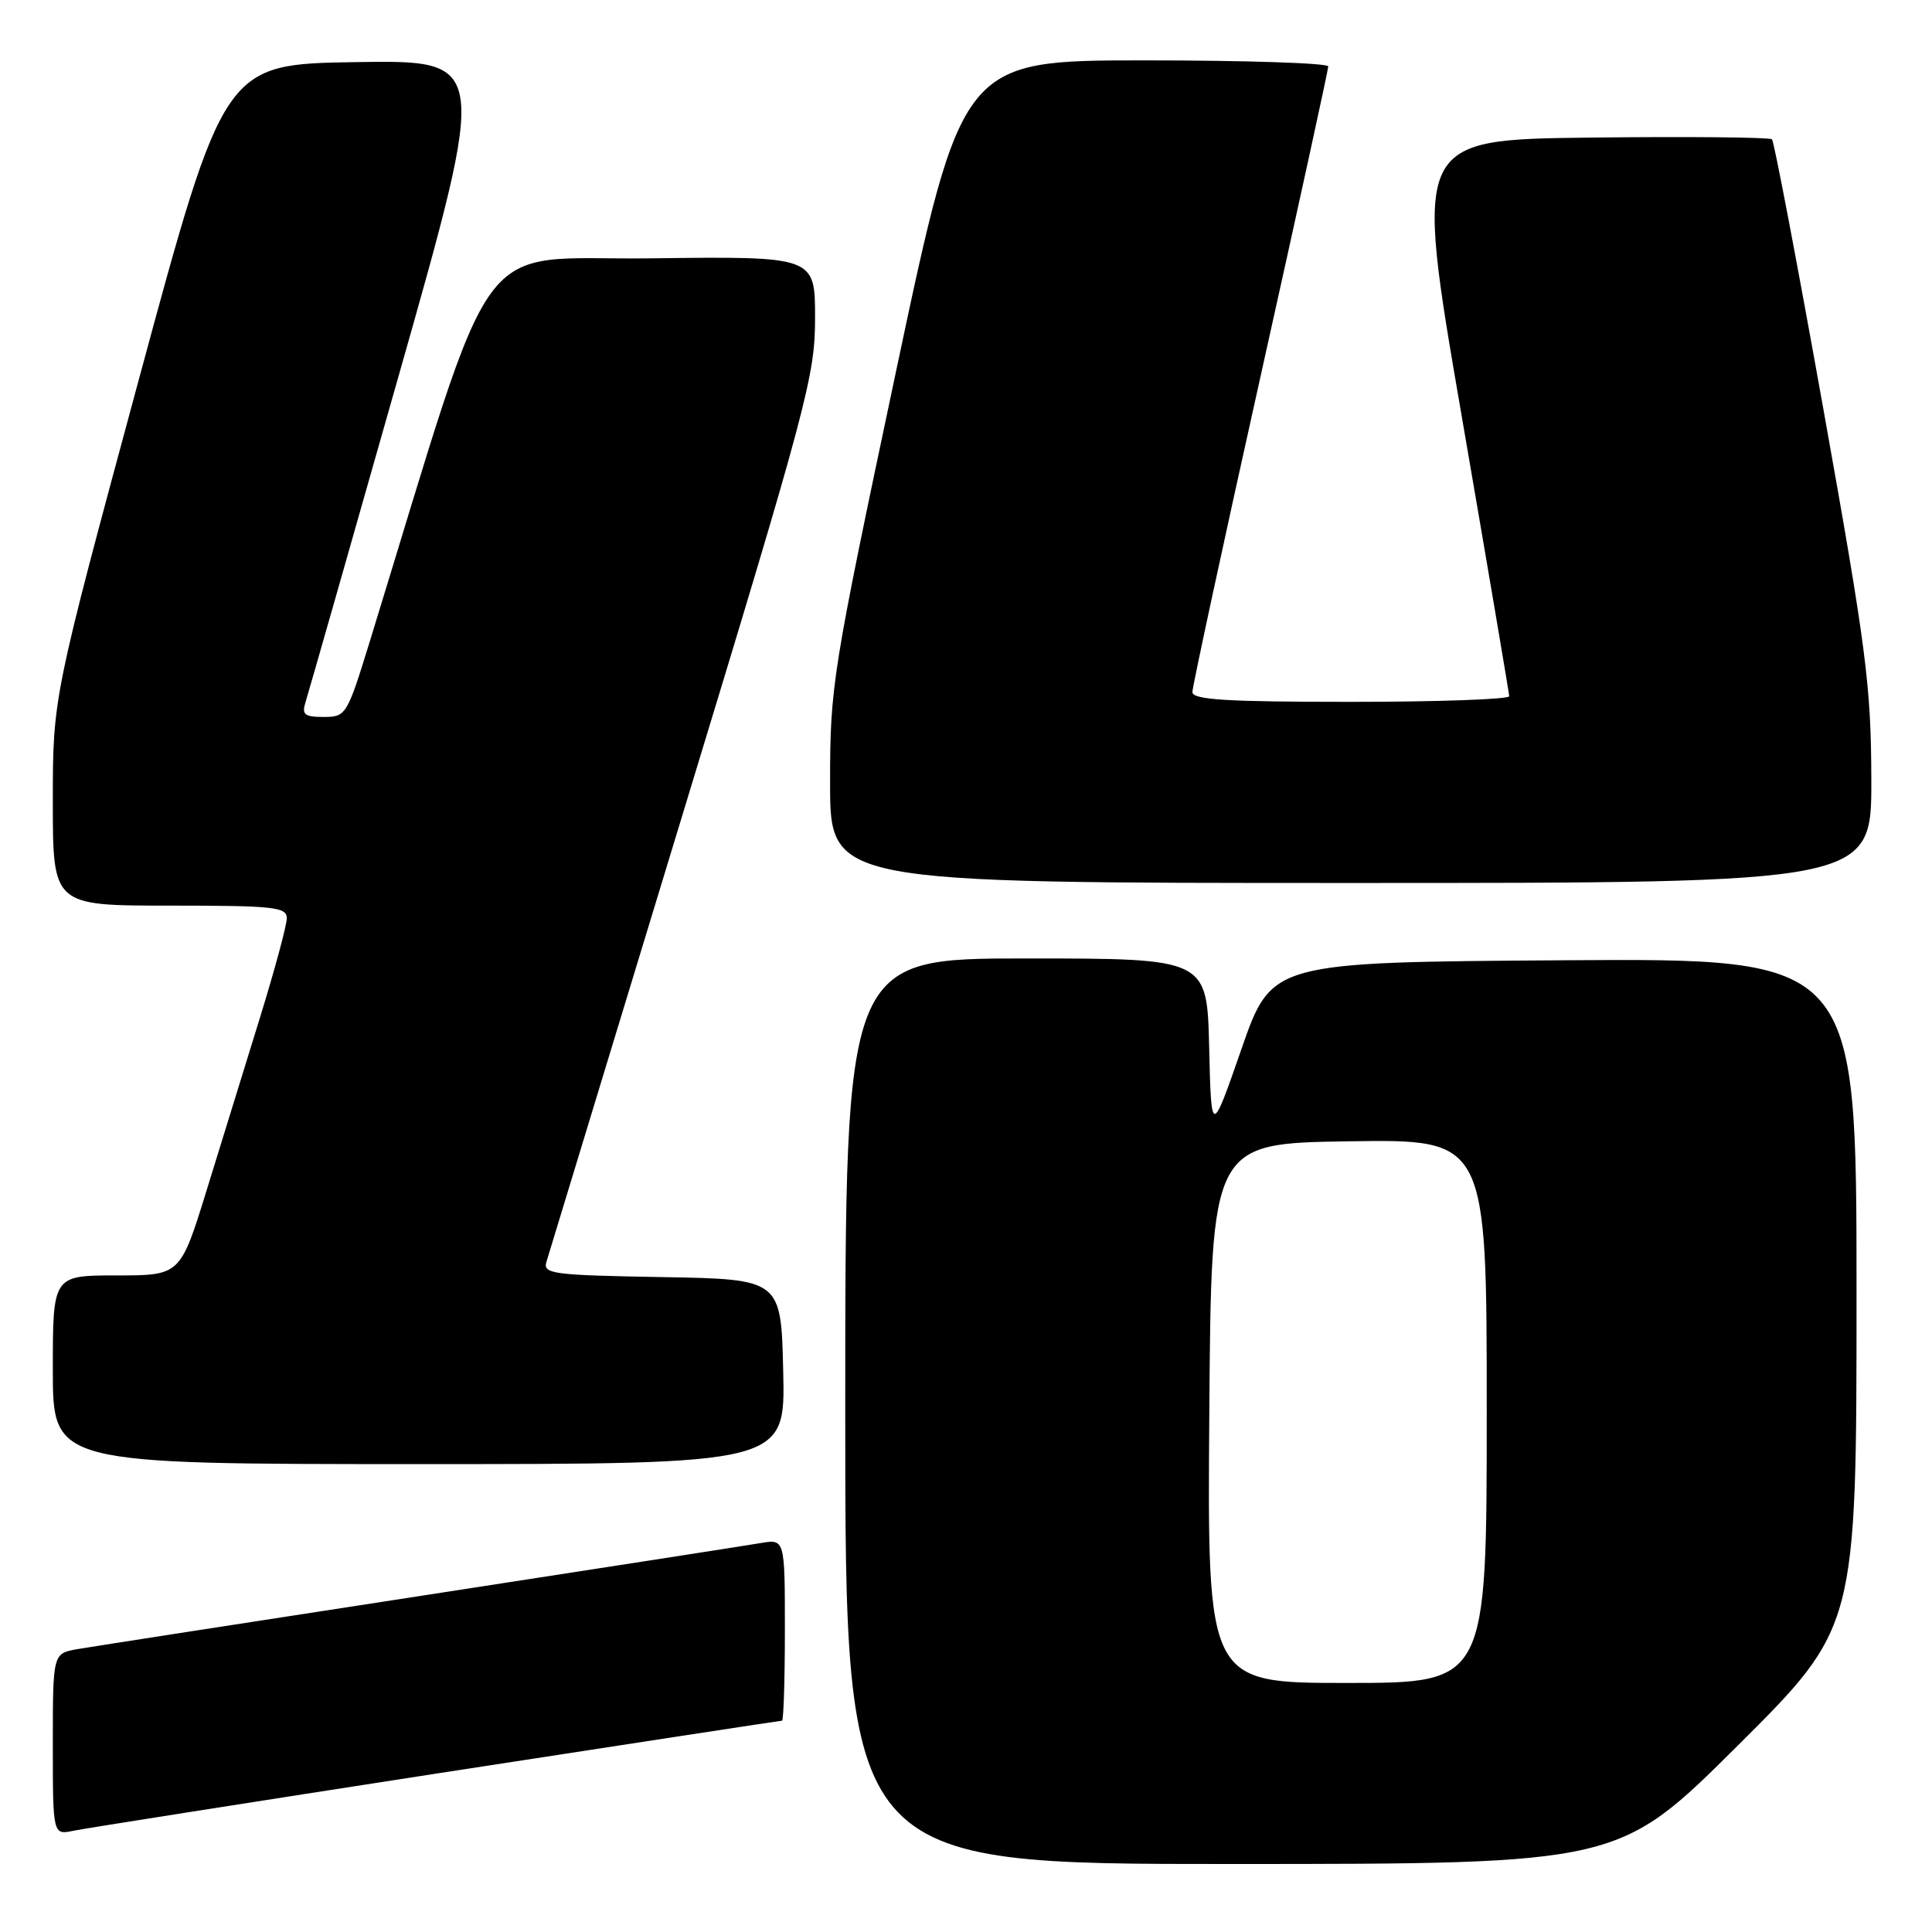 <?xml version="1.0" encoding="UTF-8" standalone="no"?>
<!DOCTYPE svg PUBLIC "-//W3C//DTD SVG 1.1//EN" "http://www.w3.org/Graphics/SVG/1.1/DTD/svg11.dtd" >
<svg xmlns="http://www.w3.org/2000/svg" xmlns:xlink="http://www.w3.org/1999/xlink" version="1.1" viewBox="0 0 256 256">
 <g >
 <path fill="currentColor"
d=" M 230.25 231.31 C 246.00 215.63 246.00 215.63 246.00 171.30 C 246.00 126.98 246.00 126.98 207.25 127.24 C 168.50 127.50 168.50 127.50 164.50 139.00 C 160.50 150.50 160.50 150.50 160.22 138.75 C 159.94 127.00 159.94 127.00 135.97 127.00 C 112.00 127.00 112.00 127.00 112.00 187.00 C 112.00 247.00 112.00 247.00 163.25 246.99 C 214.50 246.98 214.50 246.98 230.25 231.31 Z  M 57.87 235.00 C 82.83 231.15 103.42 228.00 103.62 228.00 C 103.83 228.00 104.00 222.58 104.00 215.95 C 104.00 203.91 104.00 203.91 100.75 204.47 C 98.96 204.78 78.60 207.94 55.50 211.50 C 32.40 215.05 12.04 218.21 10.25 218.52 C 7.00 219.09 7.00 219.09 7.00 231.12 C 7.00 243.16 7.00 243.16 9.75 242.58 C 11.26 242.27 32.92 238.86 57.87 235.00 Z  M 103.78 181.75 C 103.50 169.50 103.50 169.50 87.69 169.22 C 73.26 168.97 71.93 168.80 72.40 167.22 C 72.68 166.28 80.81 139.57 90.46 107.88 C 107.03 53.44 108.00 49.81 108.00 42.11 C 108.00 33.96 108.00 33.96 86.28 34.23 C 62.28 34.53 66.18 29.20 48.92 85.25 C 45.98 94.77 45.84 95.00 42.89 95.00 C 40.35 95.00 39.96 94.69 40.48 93.05 C 40.82 91.98 46.41 72.40 52.90 49.53 C 64.69 7.96 64.69 7.96 47.19 8.23 C 29.70 8.50 29.70 8.50 18.35 50.46 C 7.00 92.42 7.00 92.42 7.00 106.21 C 7.00 120.00 7.00 120.00 22.50 120.00 C 36.34 120.00 38.00 120.18 38.00 121.68 C 38.00 122.60 36.39 128.56 34.42 134.93 C 32.45 141.29 29.28 151.56 27.37 157.75 C 23.89 169.00 23.89 169.00 15.44 169.00 C 7.00 169.00 7.00 169.00 7.00 181.50 C 7.00 194.00 7.00 194.00 55.53 194.00 C 104.06 194.00 104.06 194.00 103.78 181.75 Z  M 247.96 103.25 C 247.93 90.86 247.30 86.01 241.61 54.23 C 238.14 34.83 235.07 18.74 234.80 18.46 C 234.52 18.19 223.74 18.08 210.83 18.23 C 187.37 18.50 187.37 18.50 193.66 55.00 C 197.12 75.08 199.96 91.84 199.98 92.25 C 199.99 92.66 190.55 93.00 179.00 93.00 C 162.45 93.00 158.00 92.72 158.00 91.70 C 158.00 90.99 162.05 72.22 167.00 50.00 C 171.95 27.78 176.00 9.24 176.00 8.80 C 176.00 8.36 165.08 8.00 151.73 8.00 C 127.46 8.00 127.46 8.00 118.72 49.25 C 110.25 89.26 109.99 90.90 109.99 103.75 C 110.00 117.00 110.00 117.00 179.00 117.00 C 248.00 117.00 248.00 117.00 247.96 103.25 Z  M 160.24 187.25 C 160.50 151.50 160.50 151.50 178.75 151.23 C 197.00 150.95 197.00 150.95 197.00 186.98 C 197.00 223.00 197.00 223.00 178.49 223.00 C 159.97 223.00 159.97 223.00 160.24 187.25 Z "/>
</g>
</svg>